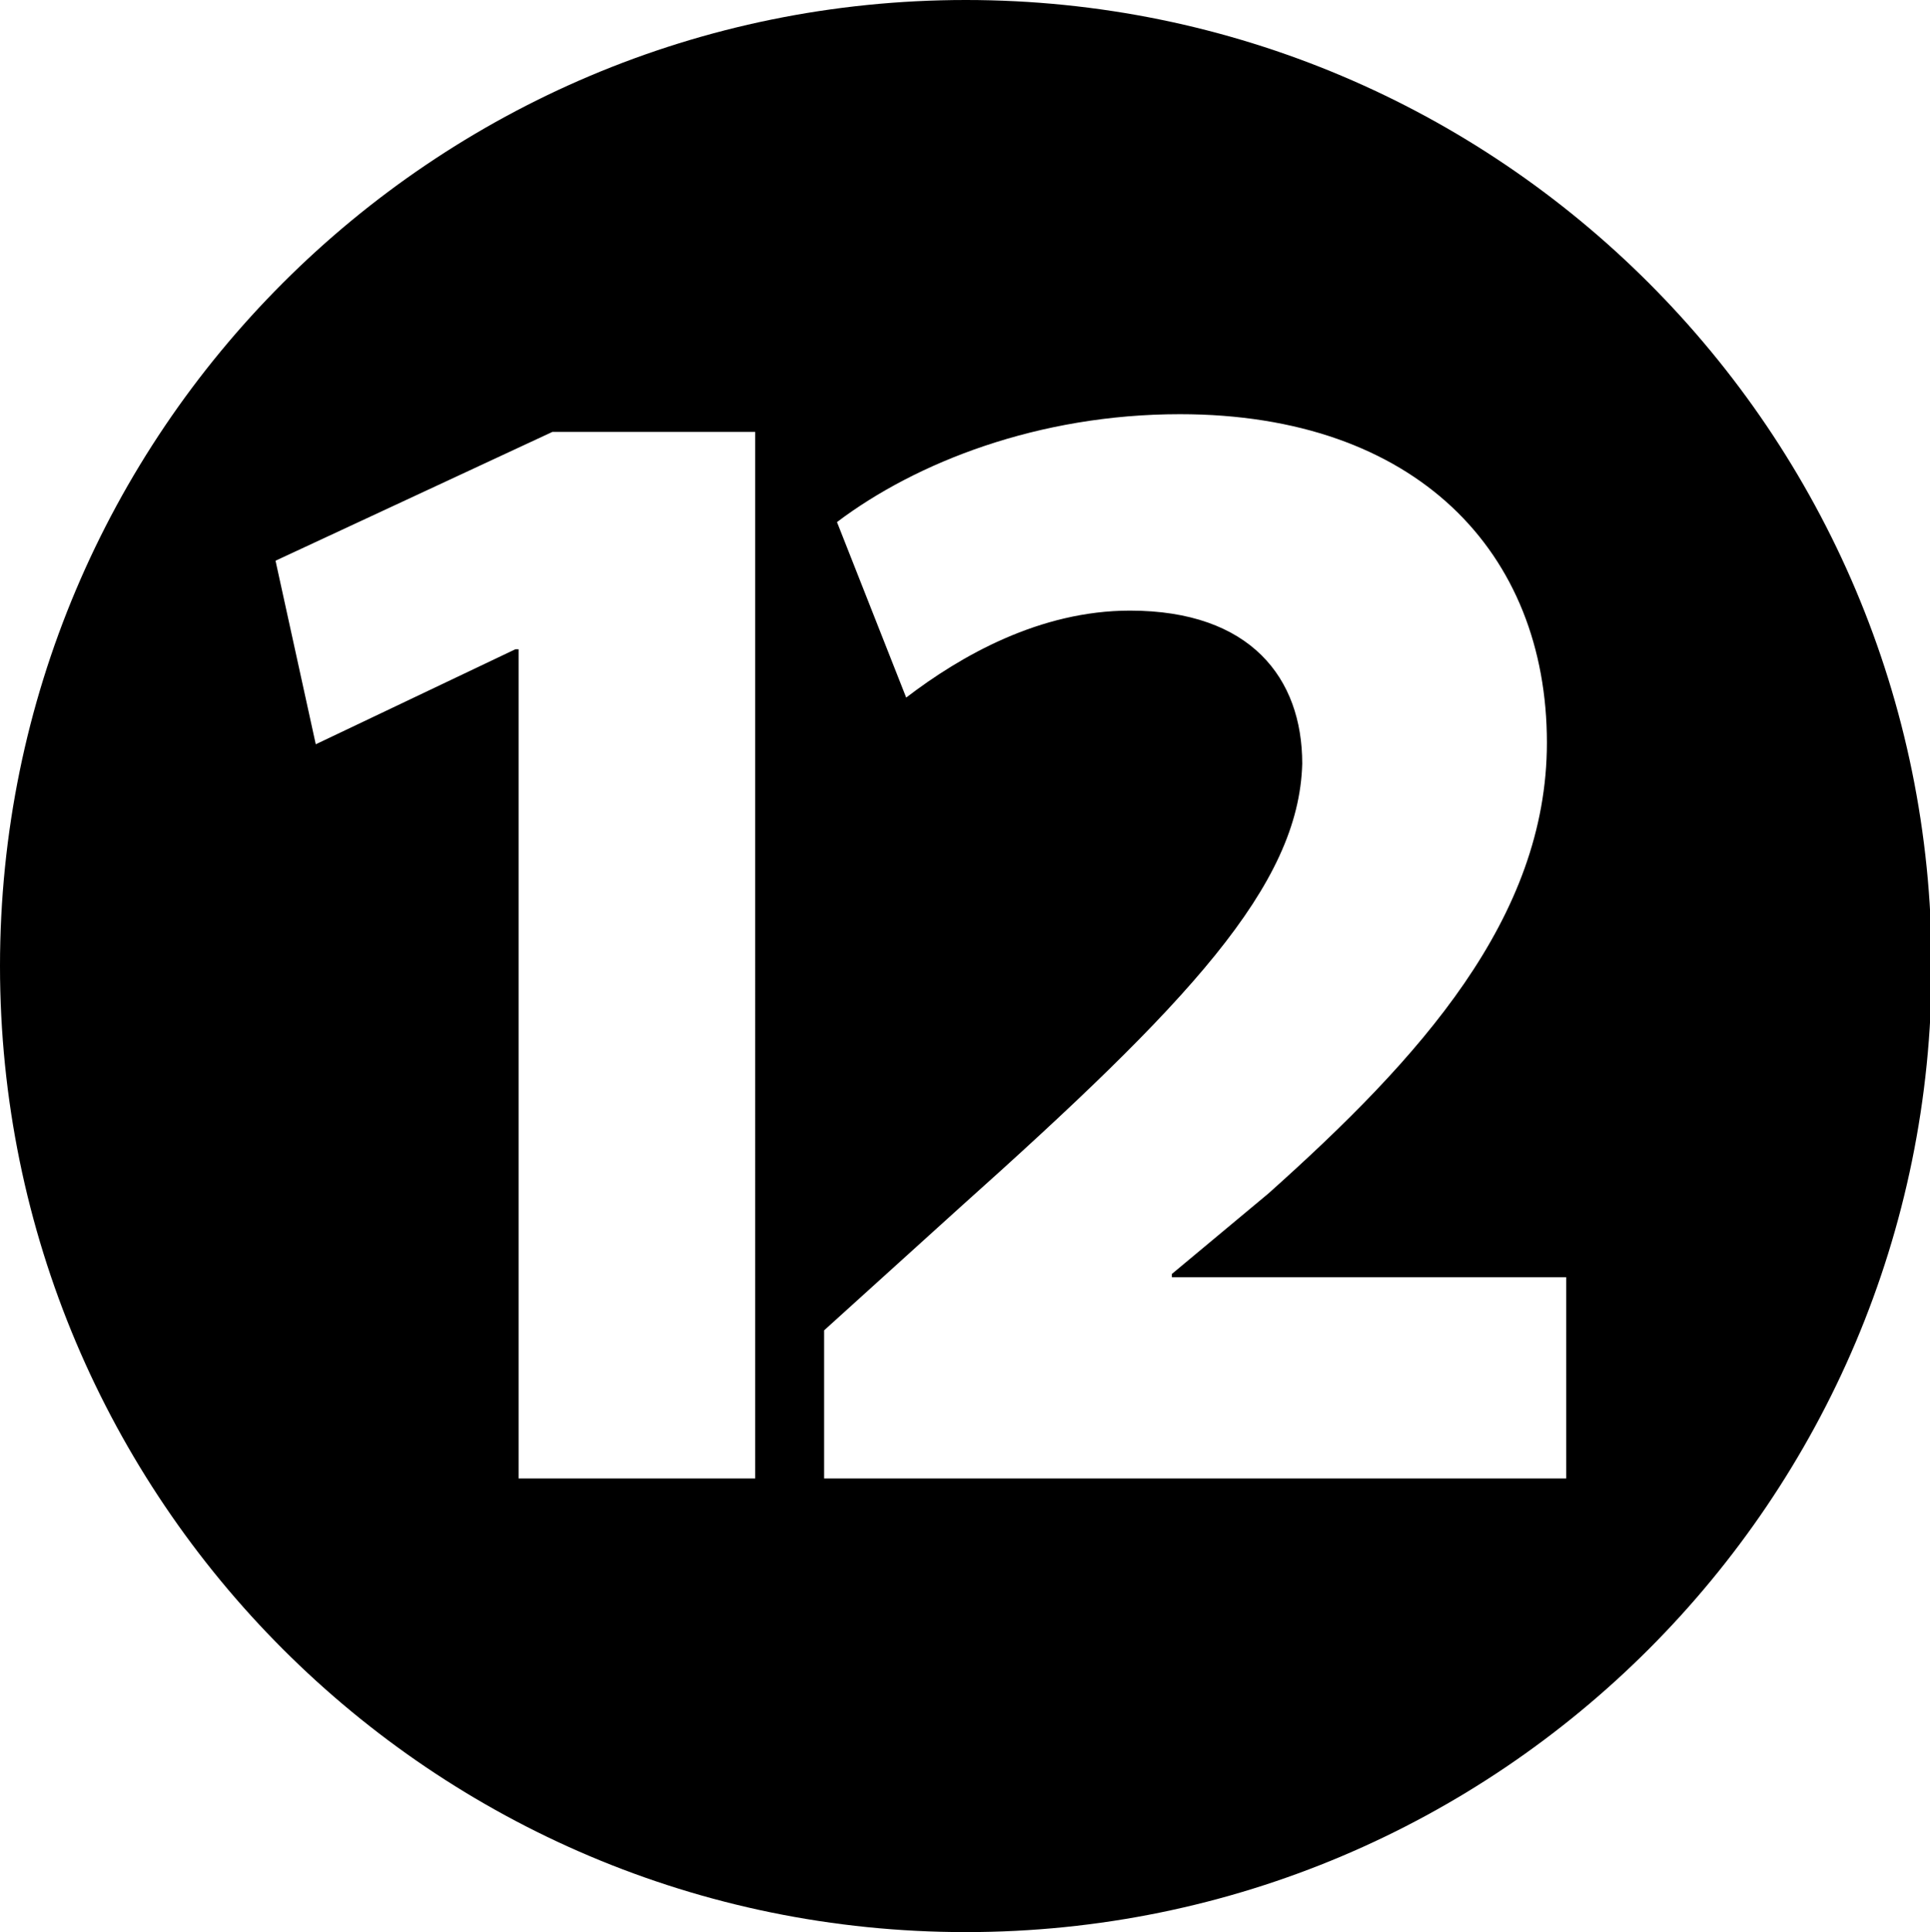<?xml version="1.0" encoding="iso-8859-1"?>
<!-- Generator: Adobe Illustrator 16.0.2, SVG Export Plug-In . SVG Version: 6.00 Build 0)  -->
<!DOCTYPE svg PUBLIC "-//W3C//DTD SVG 1.1//EN" "http://www.w3.org/Graphics/SVG/1.1/DTD/svg11.dtd">
<svg version="1.1" xmlns="http://www.w3.org/2000/svg" xmlns:xlink="http://www.w3.org/1999/xlink" x="0px" y="0px"
	 width="95.918px" height="95.999px" viewBox="0 0 95.918 95.999" style="enable-background:new 0 0 95.918 95.999;"
	 xml:space="preserve">
<g id="_x31_2">
	<path d="M48,0C21.49,0,0,21.49,0,48s21.49,48,48,48s48-21.49,48-48S74.51,0,48,0z M37.533,73.461h-11.76V32.26h-0.16l-9.92,4.721
		l-2-9.121l13.76-6.4h10.08V73.461z M77.838,73.461H40.957v-7.36l6.72-6.08c11.36-10.16,16.882-16,17.042-22.08
		c0-4.24-2.561-7.601-8.561-7.601c-4.48,0-8.401,2.24-11.121,4.32l-3.44-8.72c3.92-2.96,10.001-5.36,17.04-5.36
		c11.762,0,18.242,6.88,18.242,16.321c0,8.72-6.32,15.68-13.842,22.4l-4.799,4v0.16h19.6V73.461z"/>
</g>
<g id="&#x5716;&#x5C64;_1">
</g>
</svg>
